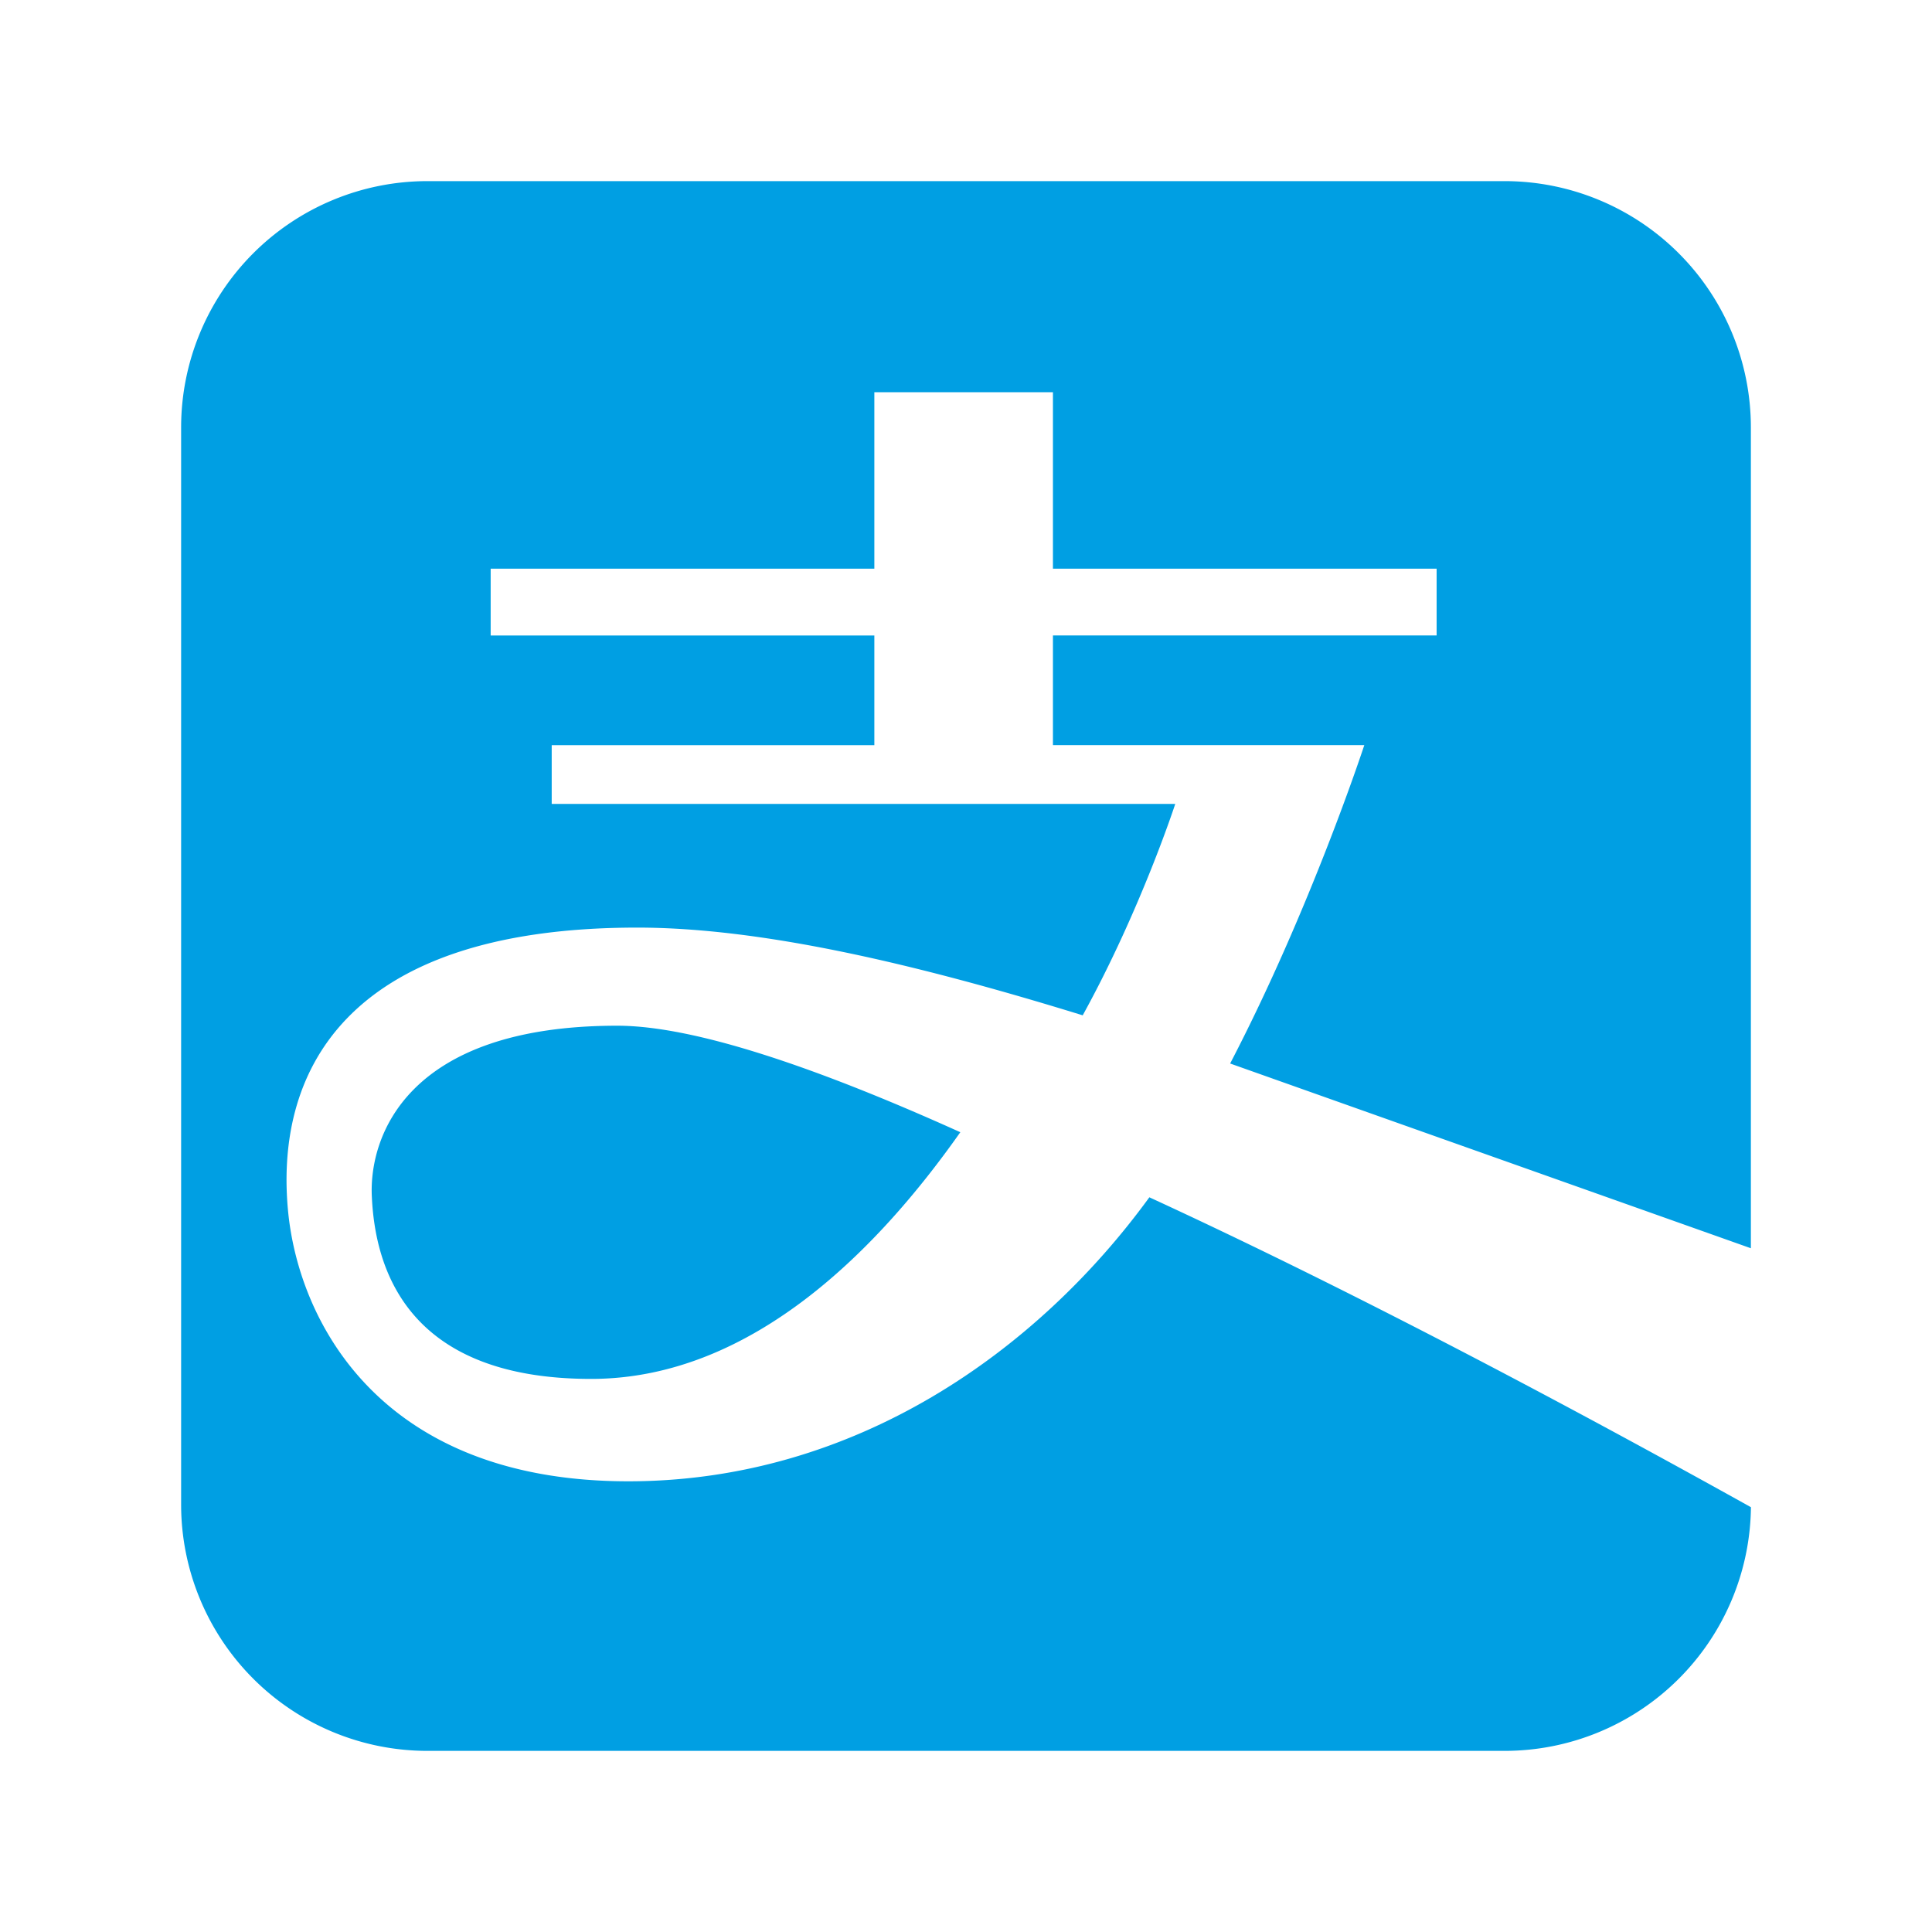 <svg xmlns="http://www.w3.org/2000/svg" width="32" height="32"><path fill="#009fe3" fill-rule="evenodd" d="M24.923 3A4.08 4.08 0 0 1 29 7.077v13.598l-8.625-3.06c1.336-2.565 2.222-5.273 2.222-5.273H17.44v-1.817h6.355V9.419H17.44V6.496h-2.958v2.923H8.127v1.107h6.355v1.817H9.138v.972h10.328s-.573 1.76-1.533 3.502c-2.771-.856-5.327-1.453-7.378-1.453-4.921 0-6.012 2.473-5.78 4.733.188 1.805 1.53 4.438 5.631 4.438 3.746 0 6.77-2.147 8.631-4.704 3.549 1.634 7.298 3.648 9.964 5.133A4.08 4.08 0 0 1 24.923 29H7.077A4.08 4.08 0 0 1 3 24.923V7.077A4.08 4.08 0 0 1 7.077 3zm-14.7 13.989c1.301 0 3.365.718 5.683 1.764-1.309 1.859-3.408 4.086-6.115 4.086-3.099 0-3.579-1.888-3.632-3.014-.051-.986.565-2.836 4.064-2.836z"/></svg>